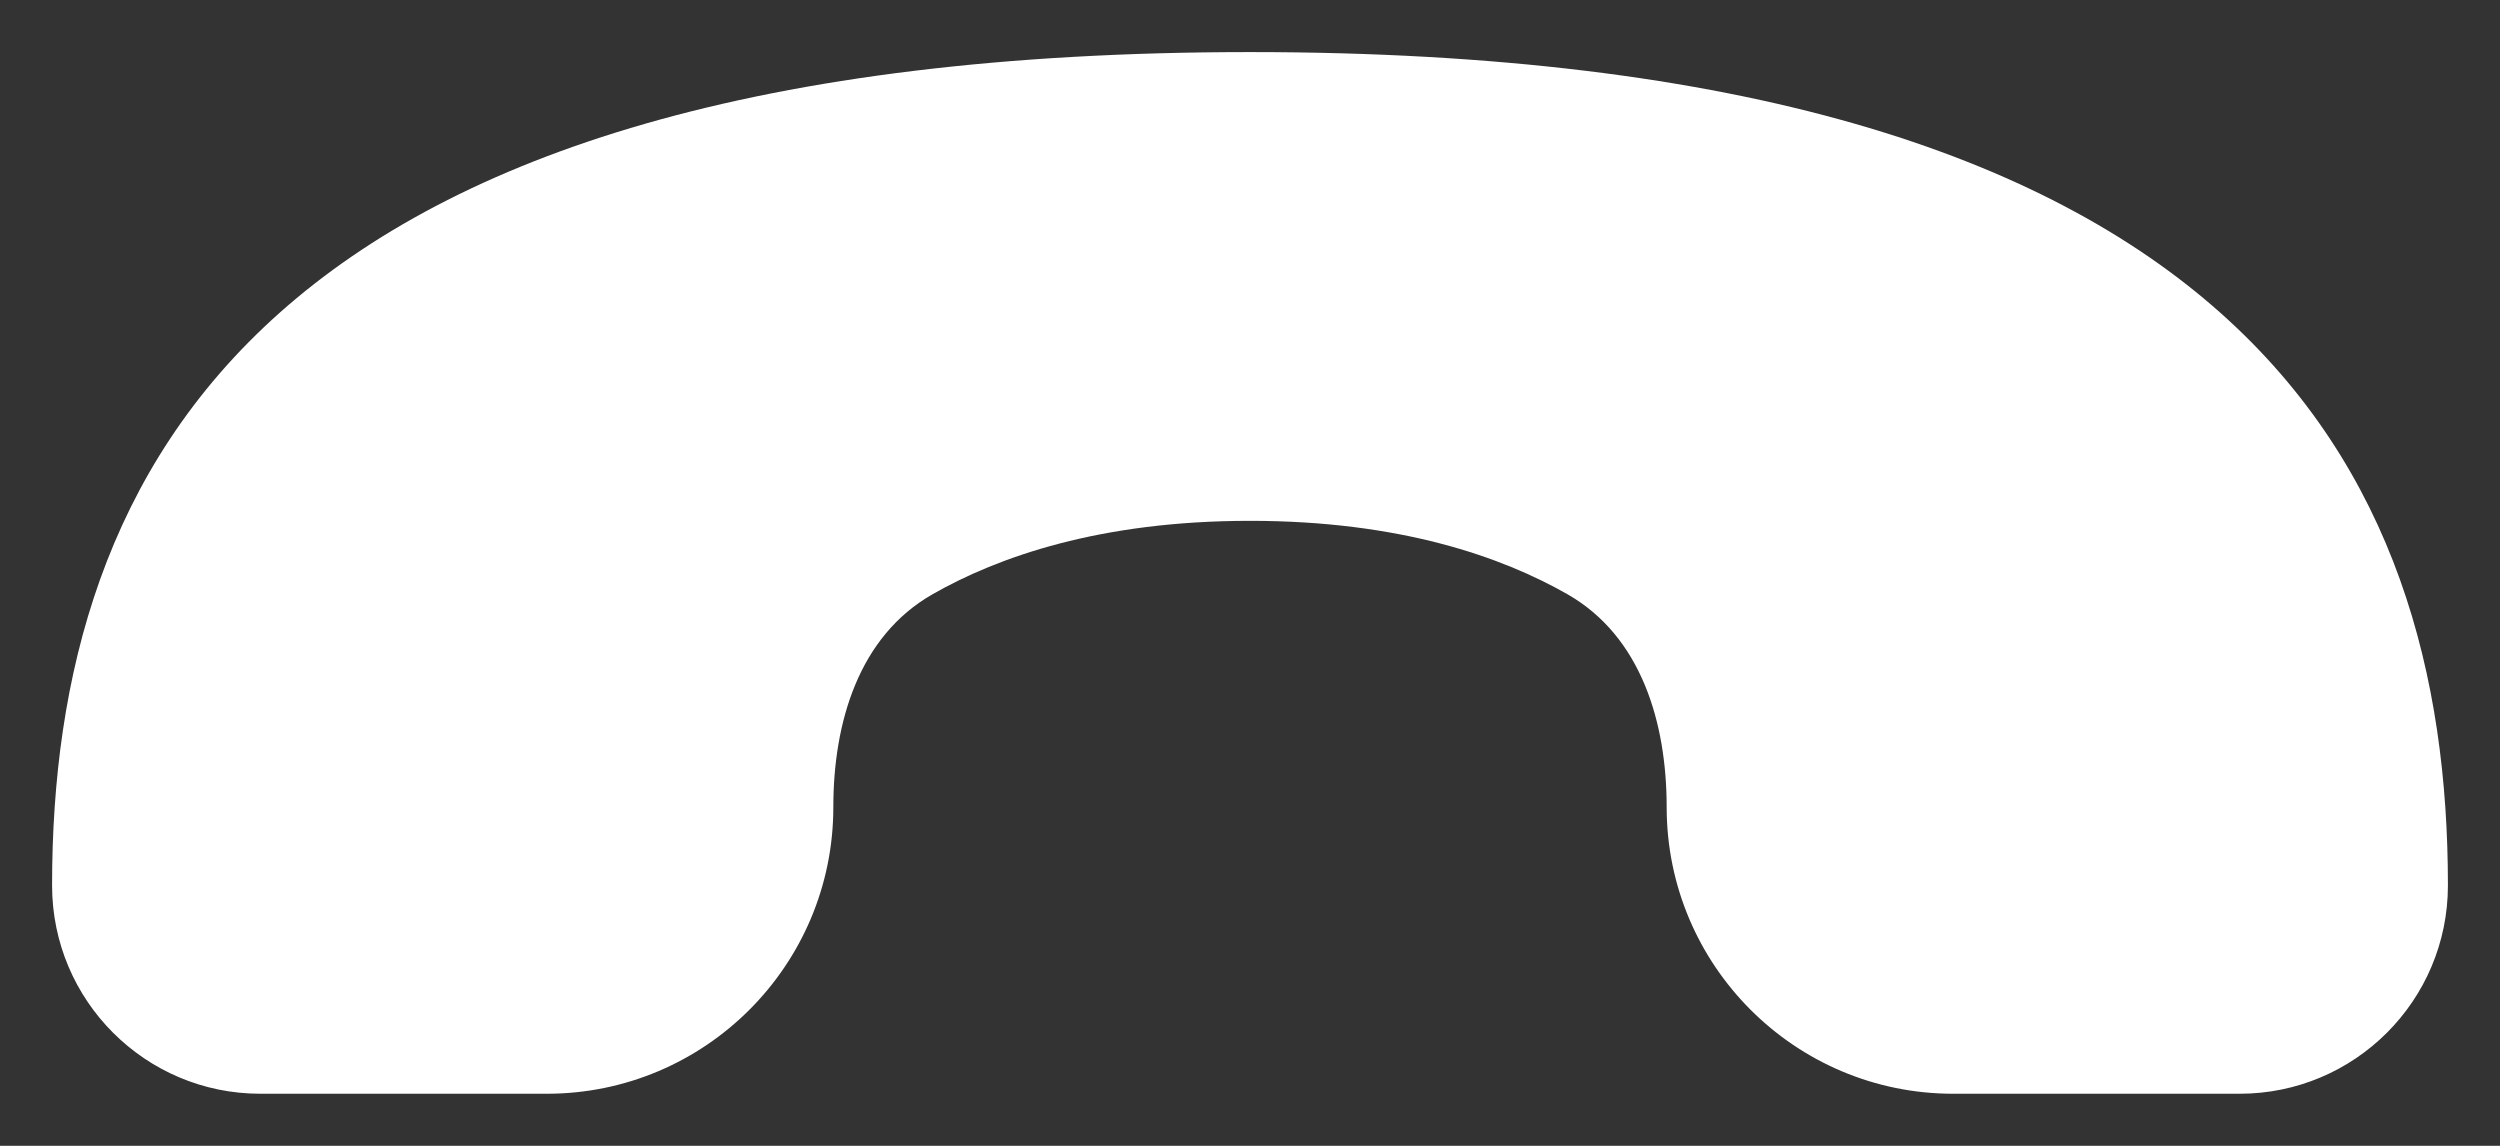 <svg width="24" height="11" viewBox="0 0 24 11" fill="none" xmlns="http://www.w3.org/2000/svg">
<rect x="0" y="0" width="24" height="11" fill="#333333" stroke="none"/>
<path d="M12 0.5C2.5 0.5 0.5 4.5 0.5 8.5C0.5 9.605 1.395 10.5 2.5 10.5H5.249C6.768 10.5 8 9.268 8 7.749C8 6.935 8.244 6.109 8.952 5.705C9.581 5.346 10.56 5 12 5C13.44 5 14.419 5.346 15.048 5.705C15.755 6.109 16 6.935 16 7.749C16 9.268 17.232 10.5 18.751 10.5H21.5C22.605 10.5 23.5 9.605 23.5 8.5C23.5 4.5 21.5 0.5 12 0.5Z" fill="white"/>
</svg>
